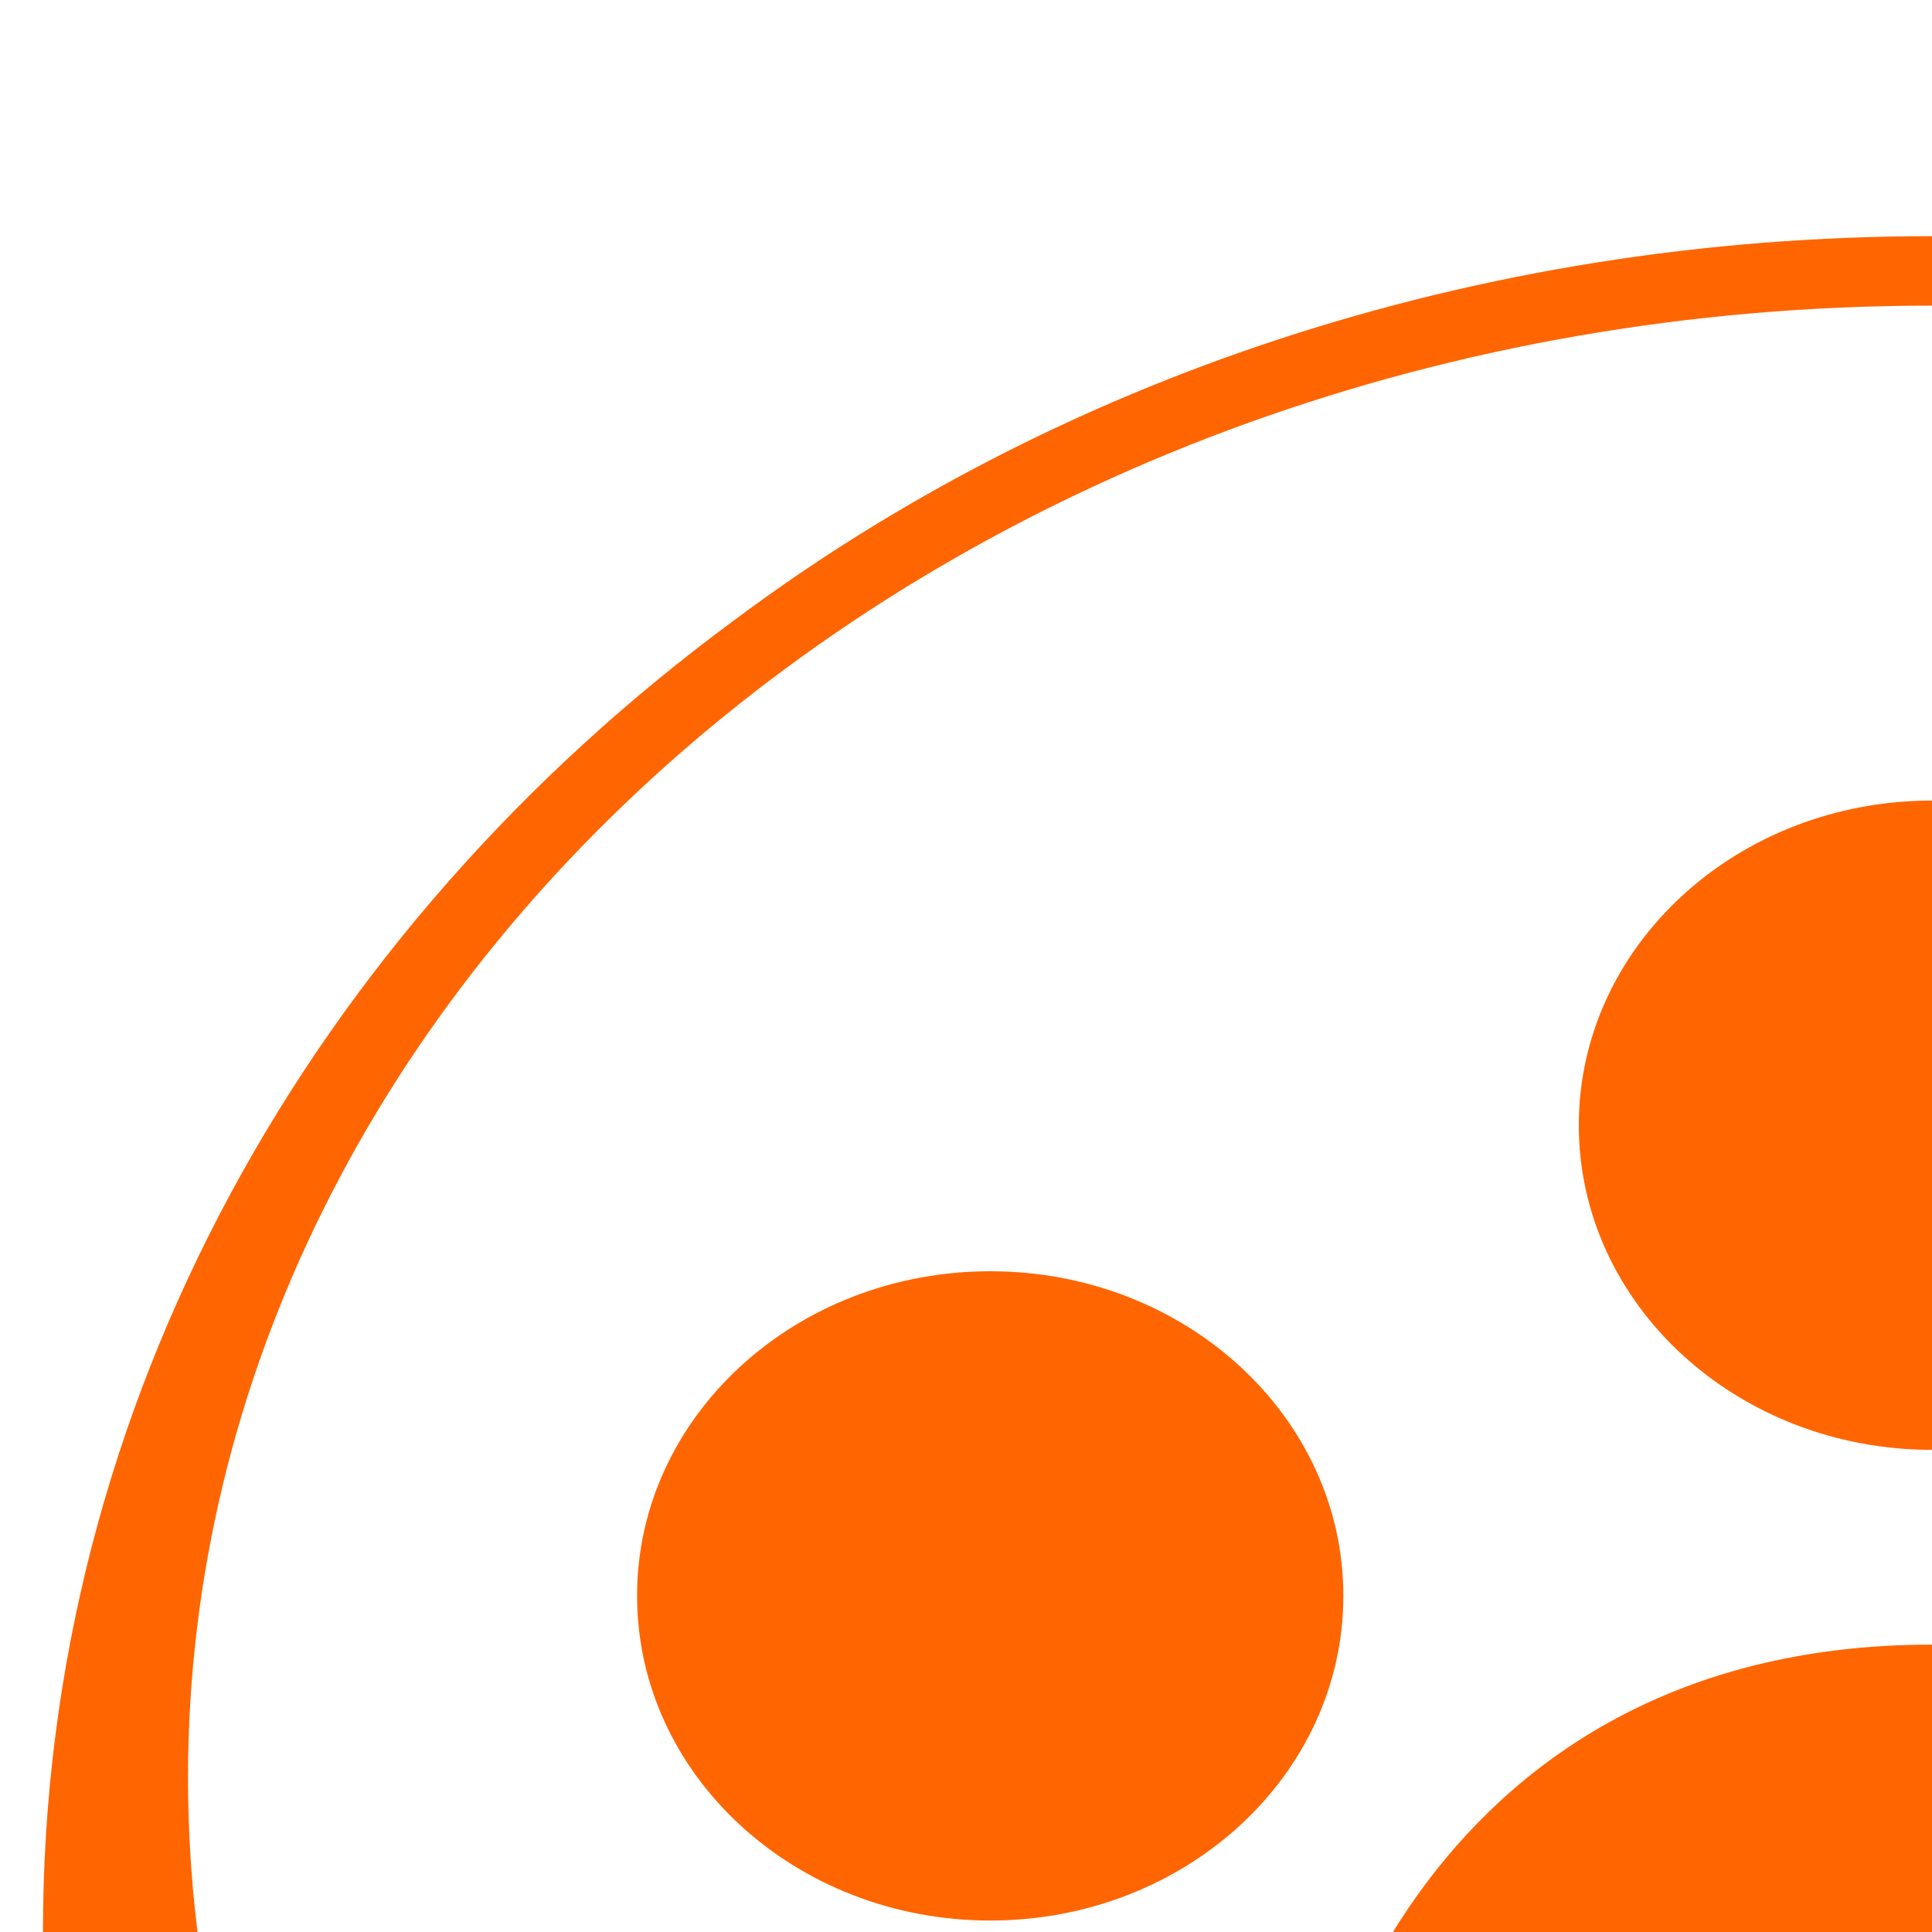 <svg width="16" height="16" viewBox="0 0 16 16" fill="none" xmlns="http://www.w3.org/2000/svg">
<path d="M18.925 9.318C18.925 10.803 17.615 12.007 16 12.007C14.385 12.007 13.075 10.803 13.075 9.318C13.075 7.834 14.385 6.63 16 6.63C17.615 6.63 18.925 7.834 18.925 9.318Z" fill="#FF6500"/>
<path d="M21.362 19.13C21.362 21.209 18.962 21.281 16 21.281C13.039 21.281 10.638 21.209 10.638 19.13C10.638 17.052 11.978 13.62 16 13.62C20.022 13.62 21.362 17.052 21.362 19.13Z" fill="#FF6500"/>
<path d="M8.201 15.905C9.816 15.905 11.125 14.701 11.125 13.216C11.125 11.732 9.816 10.528 8.201 10.528C6.585 10.528 5.276 11.732 5.276 13.216C5.276 14.701 6.585 15.905 8.201 15.905Z" fill="#FF6500"/>
<path d="M26.724 13.216C26.724 14.701 25.415 15.905 23.8 15.905C22.184 15.905 20.875 14.701 20.875 13.216C20.875 11.732 22.184 10.528 23.8 10.528C25.415 10.528 26.724 11.732 26.724 13.216Z" fill="#FF6500"/>
<path fill-rule="evenodd" clip-rule="evenodd" d="M16 30.023C24.64 30.023 31.645 23.74 31.645 15.99C31.645 11.618 29.416 7.713 25.923 5.139C23.276 3.158 19.803 1.956 16 1.956C12.197 1.956 8.724 3.158 6.077 5.139C2.584 7.713 0.356 11.618 0.356 15.99C0.356 23.74 7.36 30.023 16 30.023ZM16 26.918C24.068 26.918 30.444 21.375 30.444 14.724C30.444 8.074 24.068 2.531 16 2.531C7.932 2.531 1.557 8.074 1.557 14.724C1.557 21.375 7.932 26.918 16 26.918Z" fill="#FF6500"/>
</svg>
